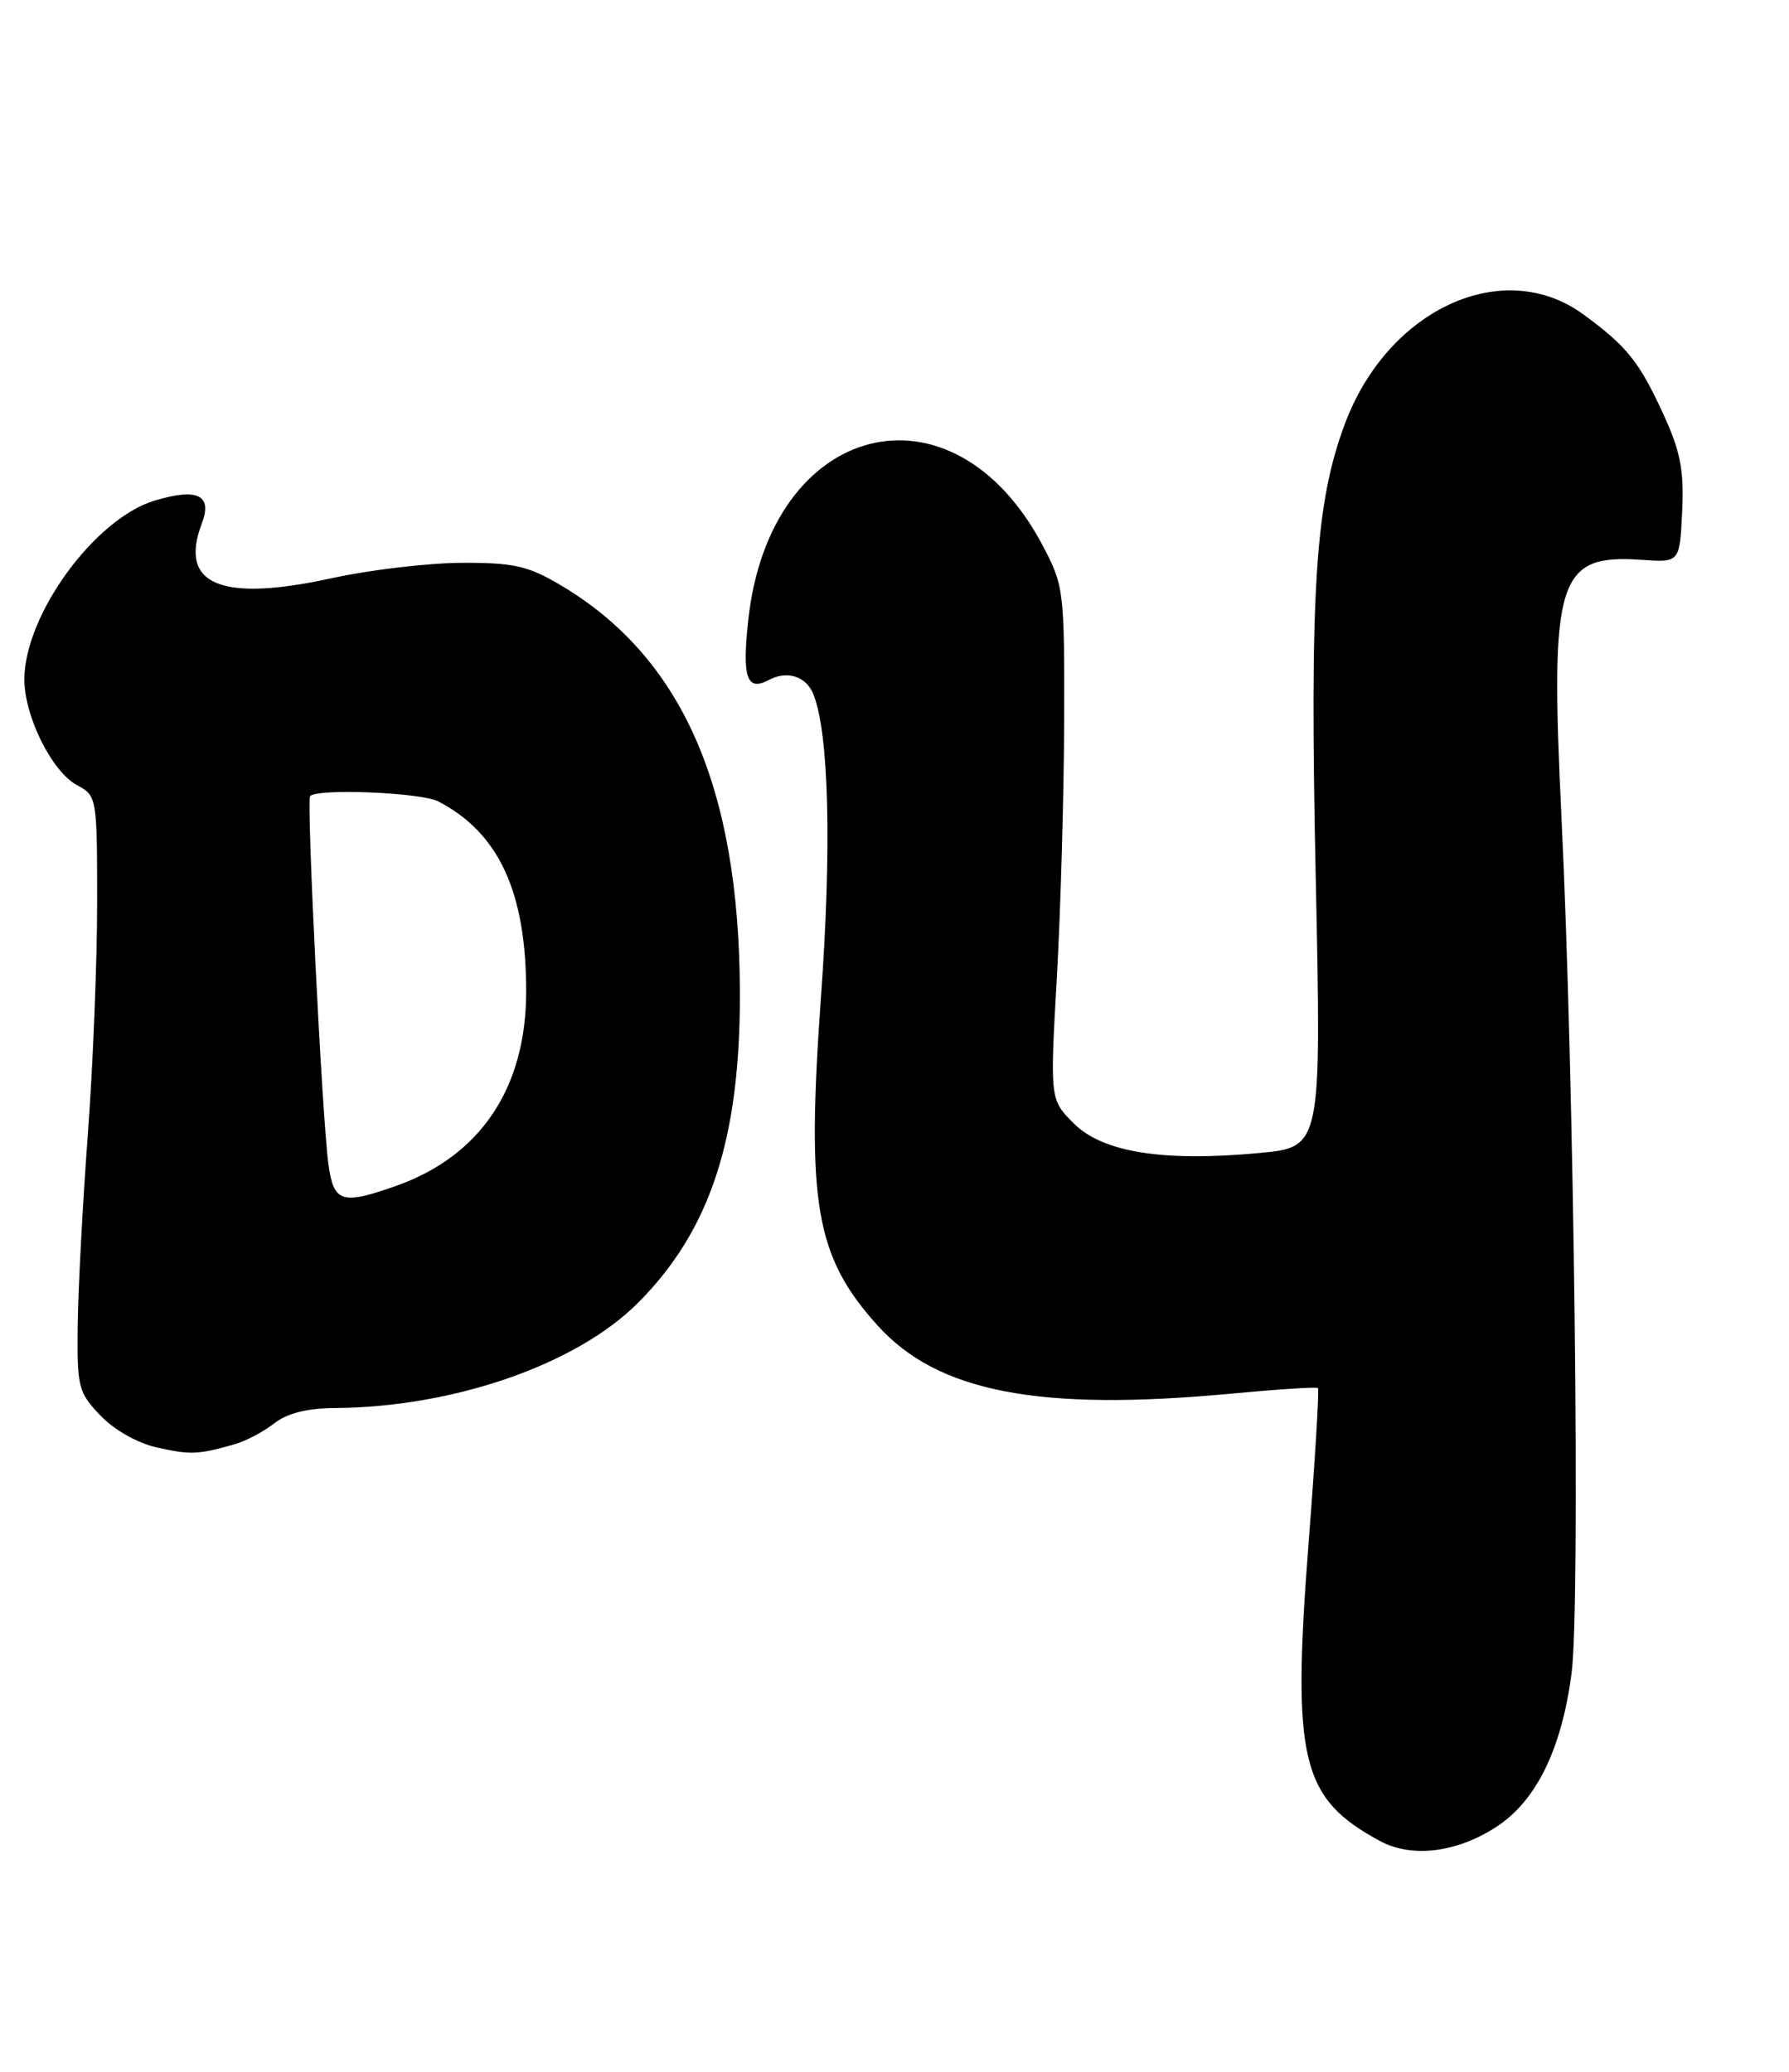 <?xml version="1.0" encoding="UTF-8" standalone="no"?>
<!DOCTYPE svg PUBLIC "-//W3C//DTD SVG 1.1//EN" "http://www.w3.org/Graphics/SVG/1.1/DTD/svg11.dtd" >
<svg xmlns="http://www.w3.org/2000/svg" xmlns:xlink="http://www.w3.org/1999/xlink" version="1.1" viewBox="0 0 221 256">
 <g >
 <path fill="currentColor"
d=" M 184.95 225.65 C 189.82 222.43 192.92 216.06 194.14 206.74 C 195.24 198.43 194.47 133.58 192.89 100.90 C 191.46 71.42 192.39 68.45 202.82 69.17 C 207.50 69.50 207.50 69.50 207.80 63.20 C 208.04 58.11 207.60 55.80 205.50 51.22 C 202.51 44.70 201.00 42.80 195.60 38.85 C 185.72 31.62 171.45 38.16 166.14 52.36 C 162.47 62.17 161.78 72.96 162.54 108.62 C 163.24 141.74 163.24 141.74 155.56 142.46 C 143.70 143.57 136.23 142.38 132.65 138.81 C 129.70 135.86 129.70 135.86 130.56 120.68 C 131.03 112.33 131.43 98.08 131.46 89.00 C 131.50 72.99 131.42 72.35 128.81 67.41 C 117.66 46.27 95.08 52.01 92.43 76.65 C 91.66 83.76 92.25 85.47 94.99 84.01 C 97.26 82.79 99.62 83.57 100.50 85.83 C 102.40 90.67 102.75 104.69 101.42 123.14 C 99.59 148.66 100.73 155.26 108.41 163.77 C 115.84 172.00 128.32 174.41 152.00 172.20 C 157.78 171.66 162.64 171.34 162.81 171.50 C 162.98 171.66 162.46 180.30 161.65 190.70 C 159.58 217.49 160.71 222.20 170.50 227.48 C 174.43 229.60 180.06 228.89 184.95 225.65 Z  M 29.00 178.44 C 30.38 178.05 32.57 176.89 33.88 175.86 C 35.48 174.61 37.96 173.99 41.38 173.97 C 56.06 173.87 71.24 168.59 78.84 160.95 C 87.77 151.97 91.47 140.64 91.40 122.50 C 91.30 97.10 84.19 81.06 69.07 72.19 C 65.19 69.91 63.37 69.51 57.00 69.54 C 52.88 69.56 45.66 70.41 40.98 71.44 C 27.27 74.44 22.05 72.25 24.93 64.68 C 26.27 61.16 24.41 60.26 19.11 61.85 C 11.71 64.07 3.03 75.97 3.01 83.93 C 3.00 88.49 6.41 95.34 9.51 97.01 C 11.97 98.32 12.00 98.49 12.00 111.59 C 12.00 118.88 11.48 131.74 10.85 140.17 C 10.22 148.60 9.66 159.18 9.60 163.68 C 9.51 171.41 9.66 172.02 12.41 174.90 C 14.12 176.69 17.01 178.32 19.41 178.85 C 23.55 179.77 24.50 179.73 29.00 178.44 Z  M 40.56 143.75 C 39.78 137.93 37.84 98.82 38.31 98.36 C 39.27 97.39 52.00 97.92 54.12 99.01 C 61.61 102.88 65.00 110.19 65.00 122.49 C 65.00 134.43 59.36 142.84 48.89 146.54 C 42.17 148.91 41.20 148.58 40.56 143.75 Z "/>
</g>
</svg>